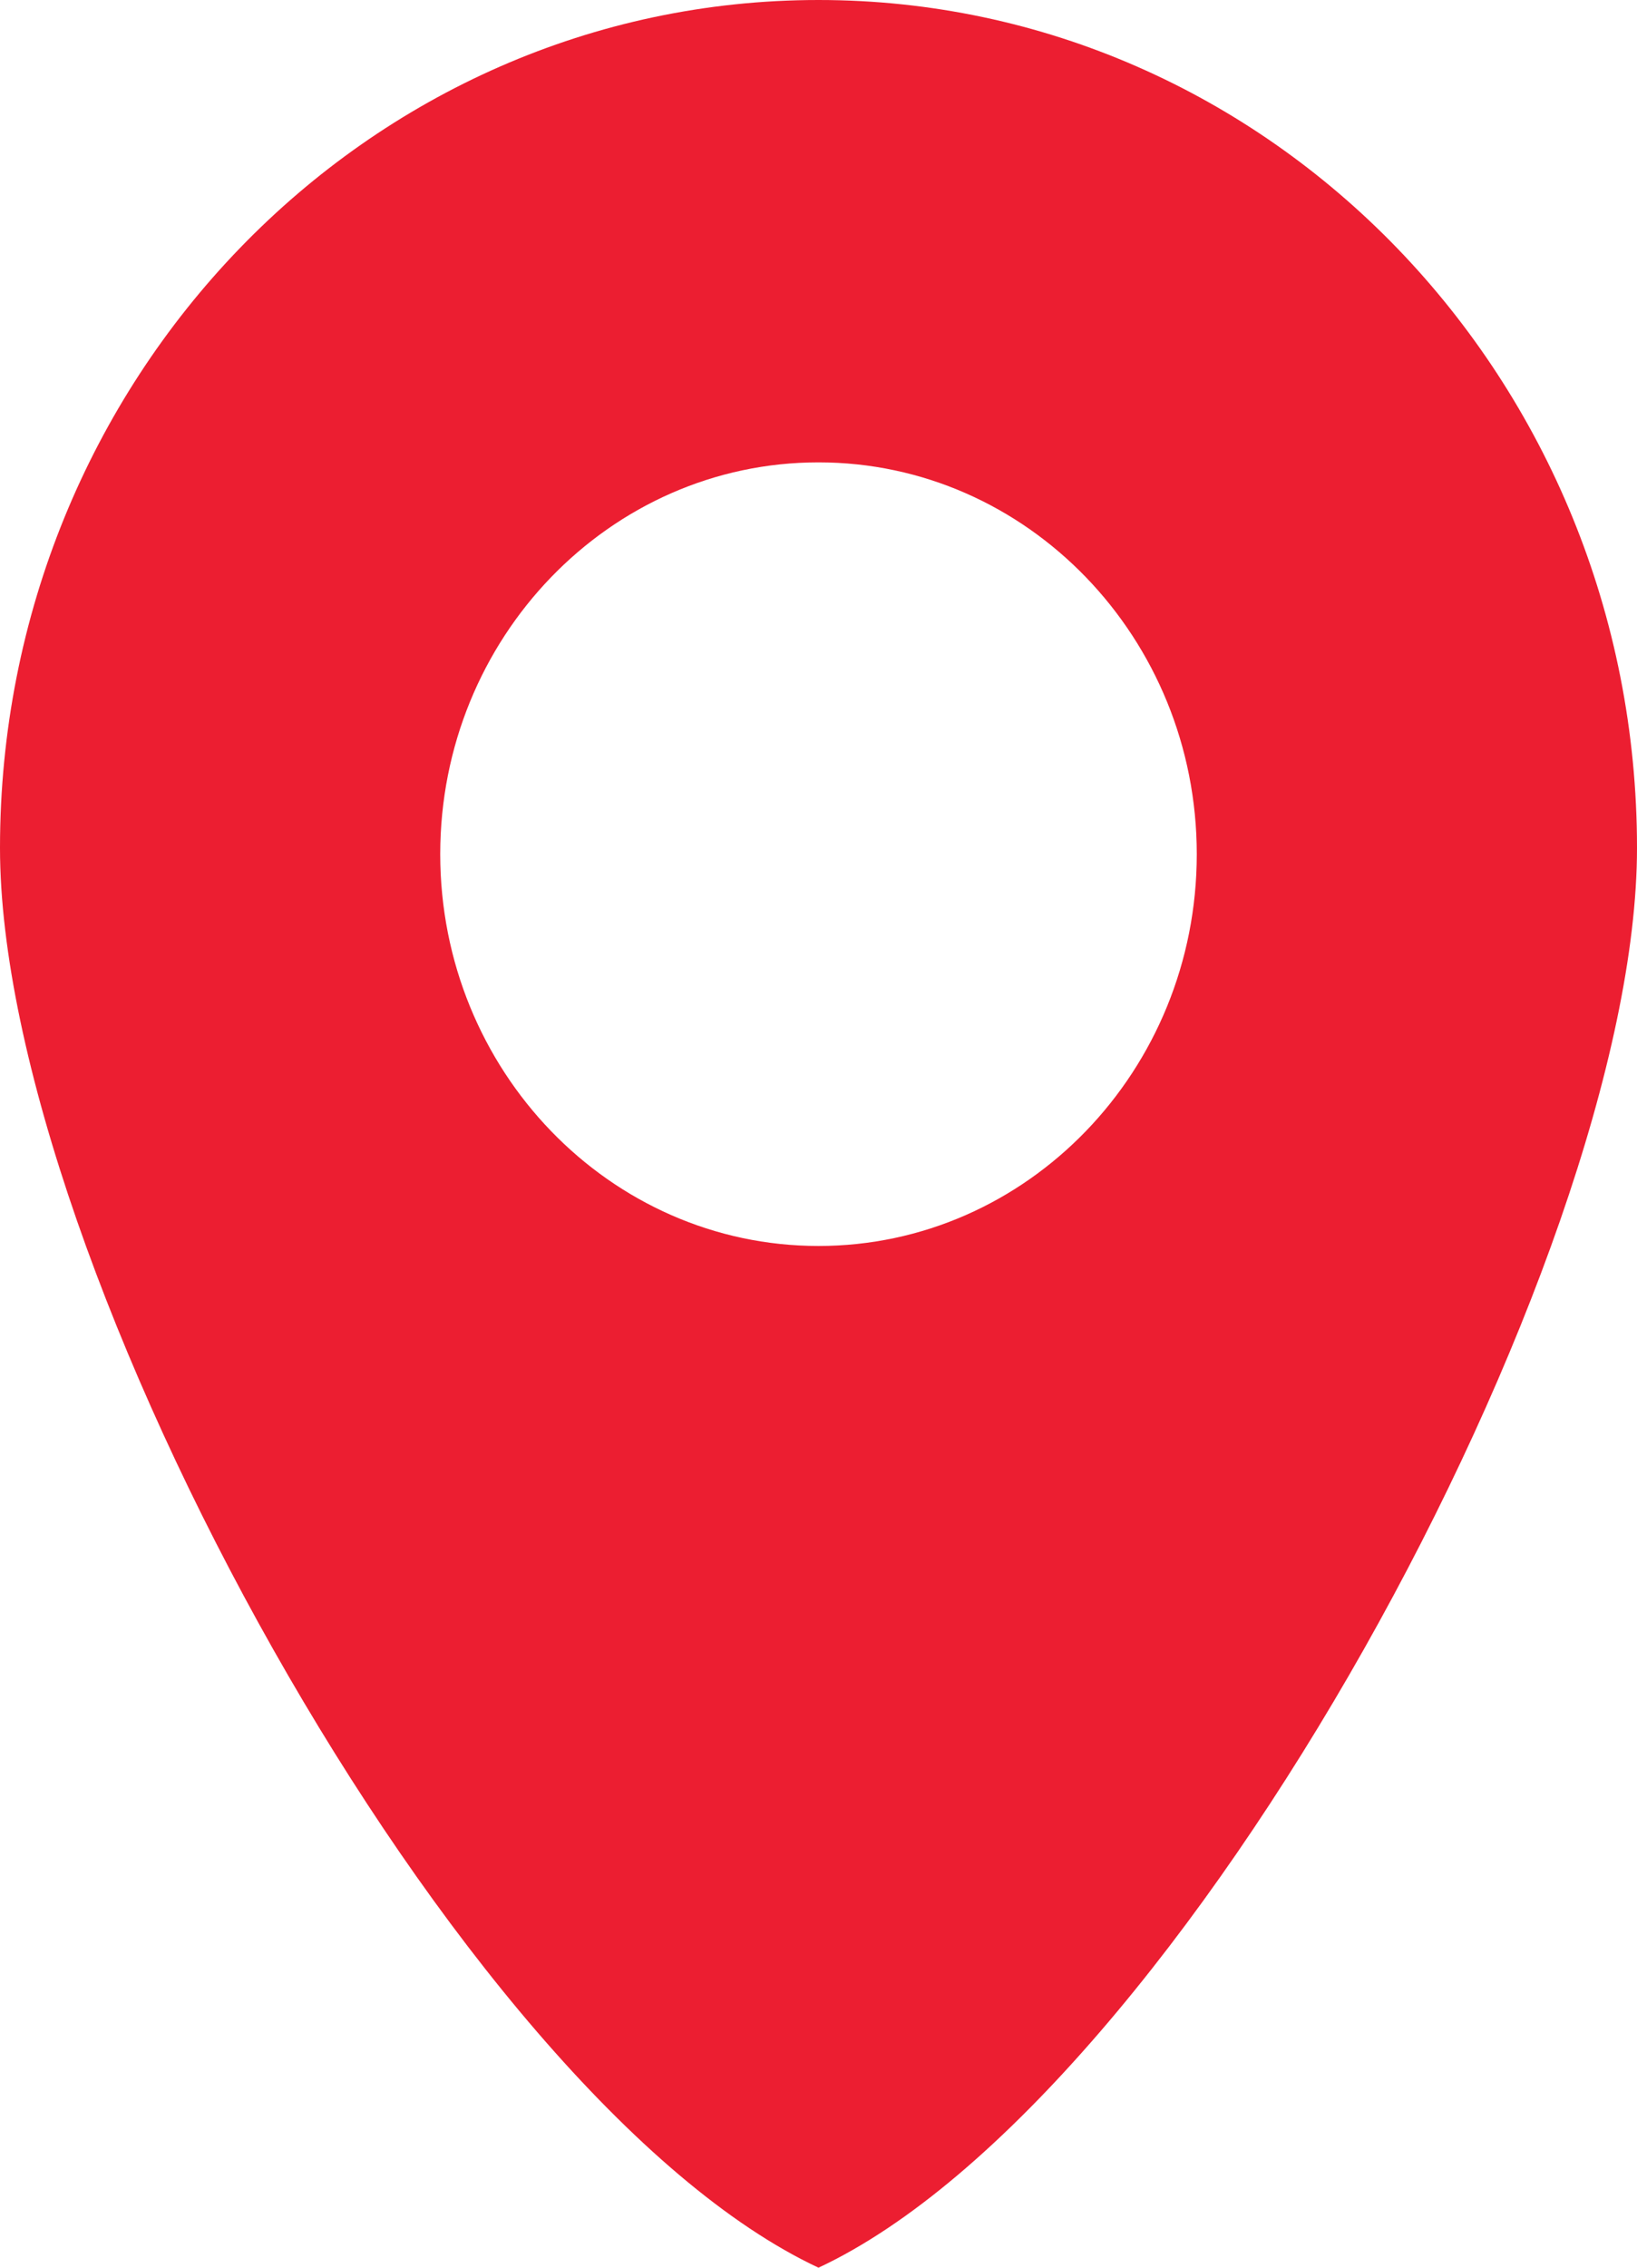 <svg width="13" height="18" fill="none" xmlns="http://www.w3.org/2000/svg"><path d="M6.5 0C2.91 0 0 3.012 0 6.73 0 10.013 3.616 16.65 6.5 18 9.384 16.651 13 10.013 13 6.73 13 3.012 10.09 0 6.5 0zm0 3.67c1.657 0 3.004 1.394 3.004 3.11S8.157 9.89 6.5 9.89 3.496 8.496 3.496 6.78 4.843 3.67 6.5 3.67z" fill="#EC1E31"/></svg>